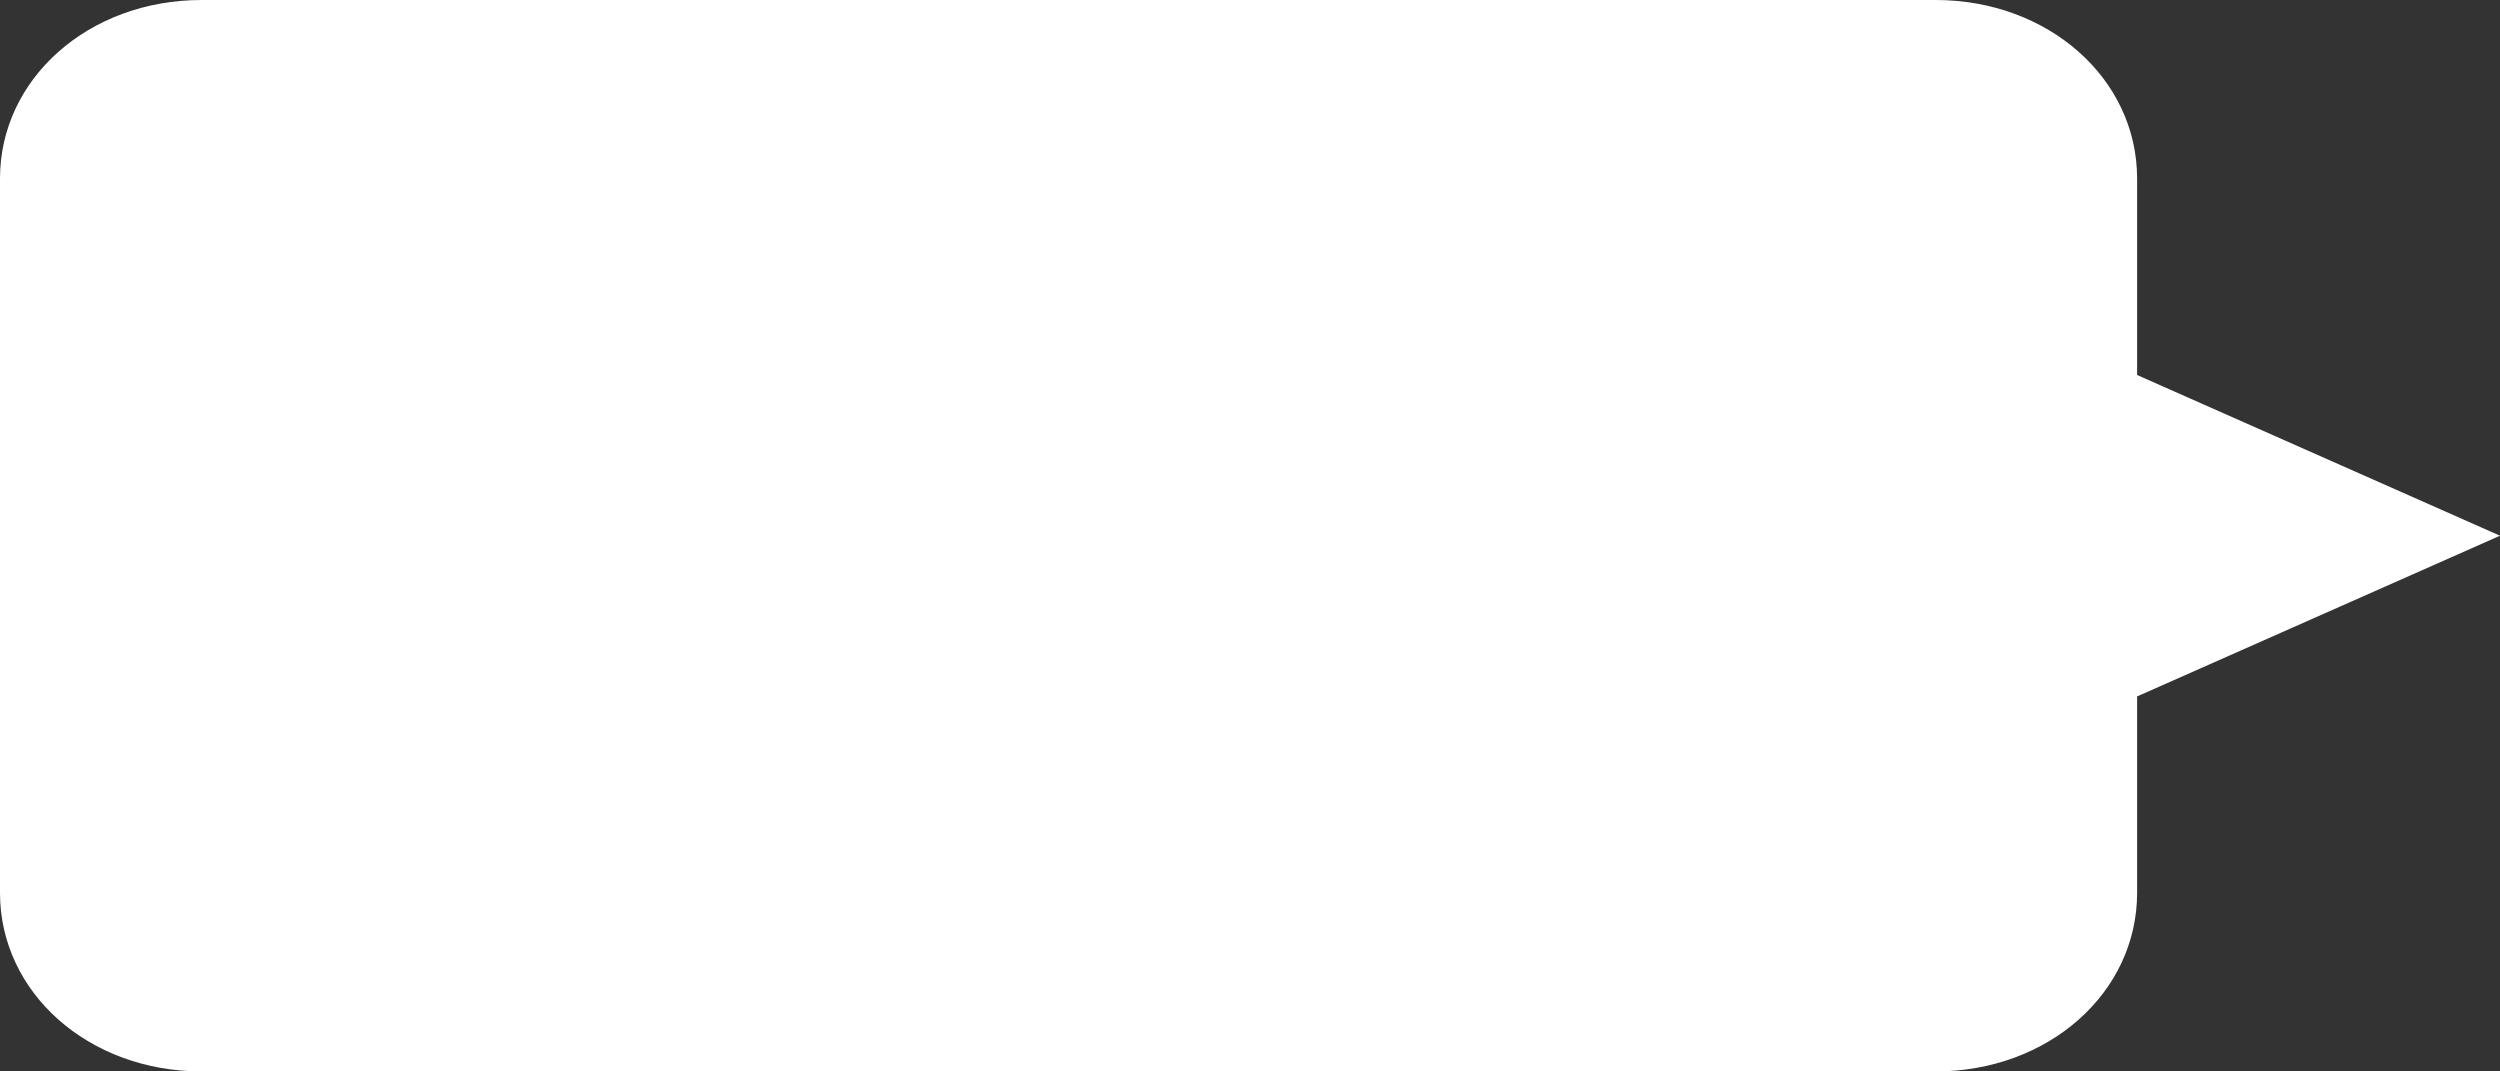 ﻿<?xml version="1.0" encoding="utf-8"?>
<svg version="1.1" xmlns:xlink="http://www.w3.org/1999/xlink" width="70px" height="30px" xmlns="http://www.w3.org/2000/svg">
  <rect width="100%" height="100%" fill="#333333" stroke="none"/>
  <g transform="matrix(1 0 0 1 -70 -649 )">
    <path d="M 59.839 5  L 59.839 10.5  L 70 15  L 59.839 19.5  L 59.839 25  C 59.839 27.8  57.355 30  54.194 30  L 5.645 30  C 2.484 30  0 27.8  0 25  L 0 5  C 0 2.2  2.484 0  5.645 0  L 54.194 0  C 57.355 0  59.839 2.2  59.839 5  Z " fill-rule="nonzero" fill="#ffffff" stroke="none" transform="matrix(1 0 0 1 70 649 )" />
  </g>
</svg>